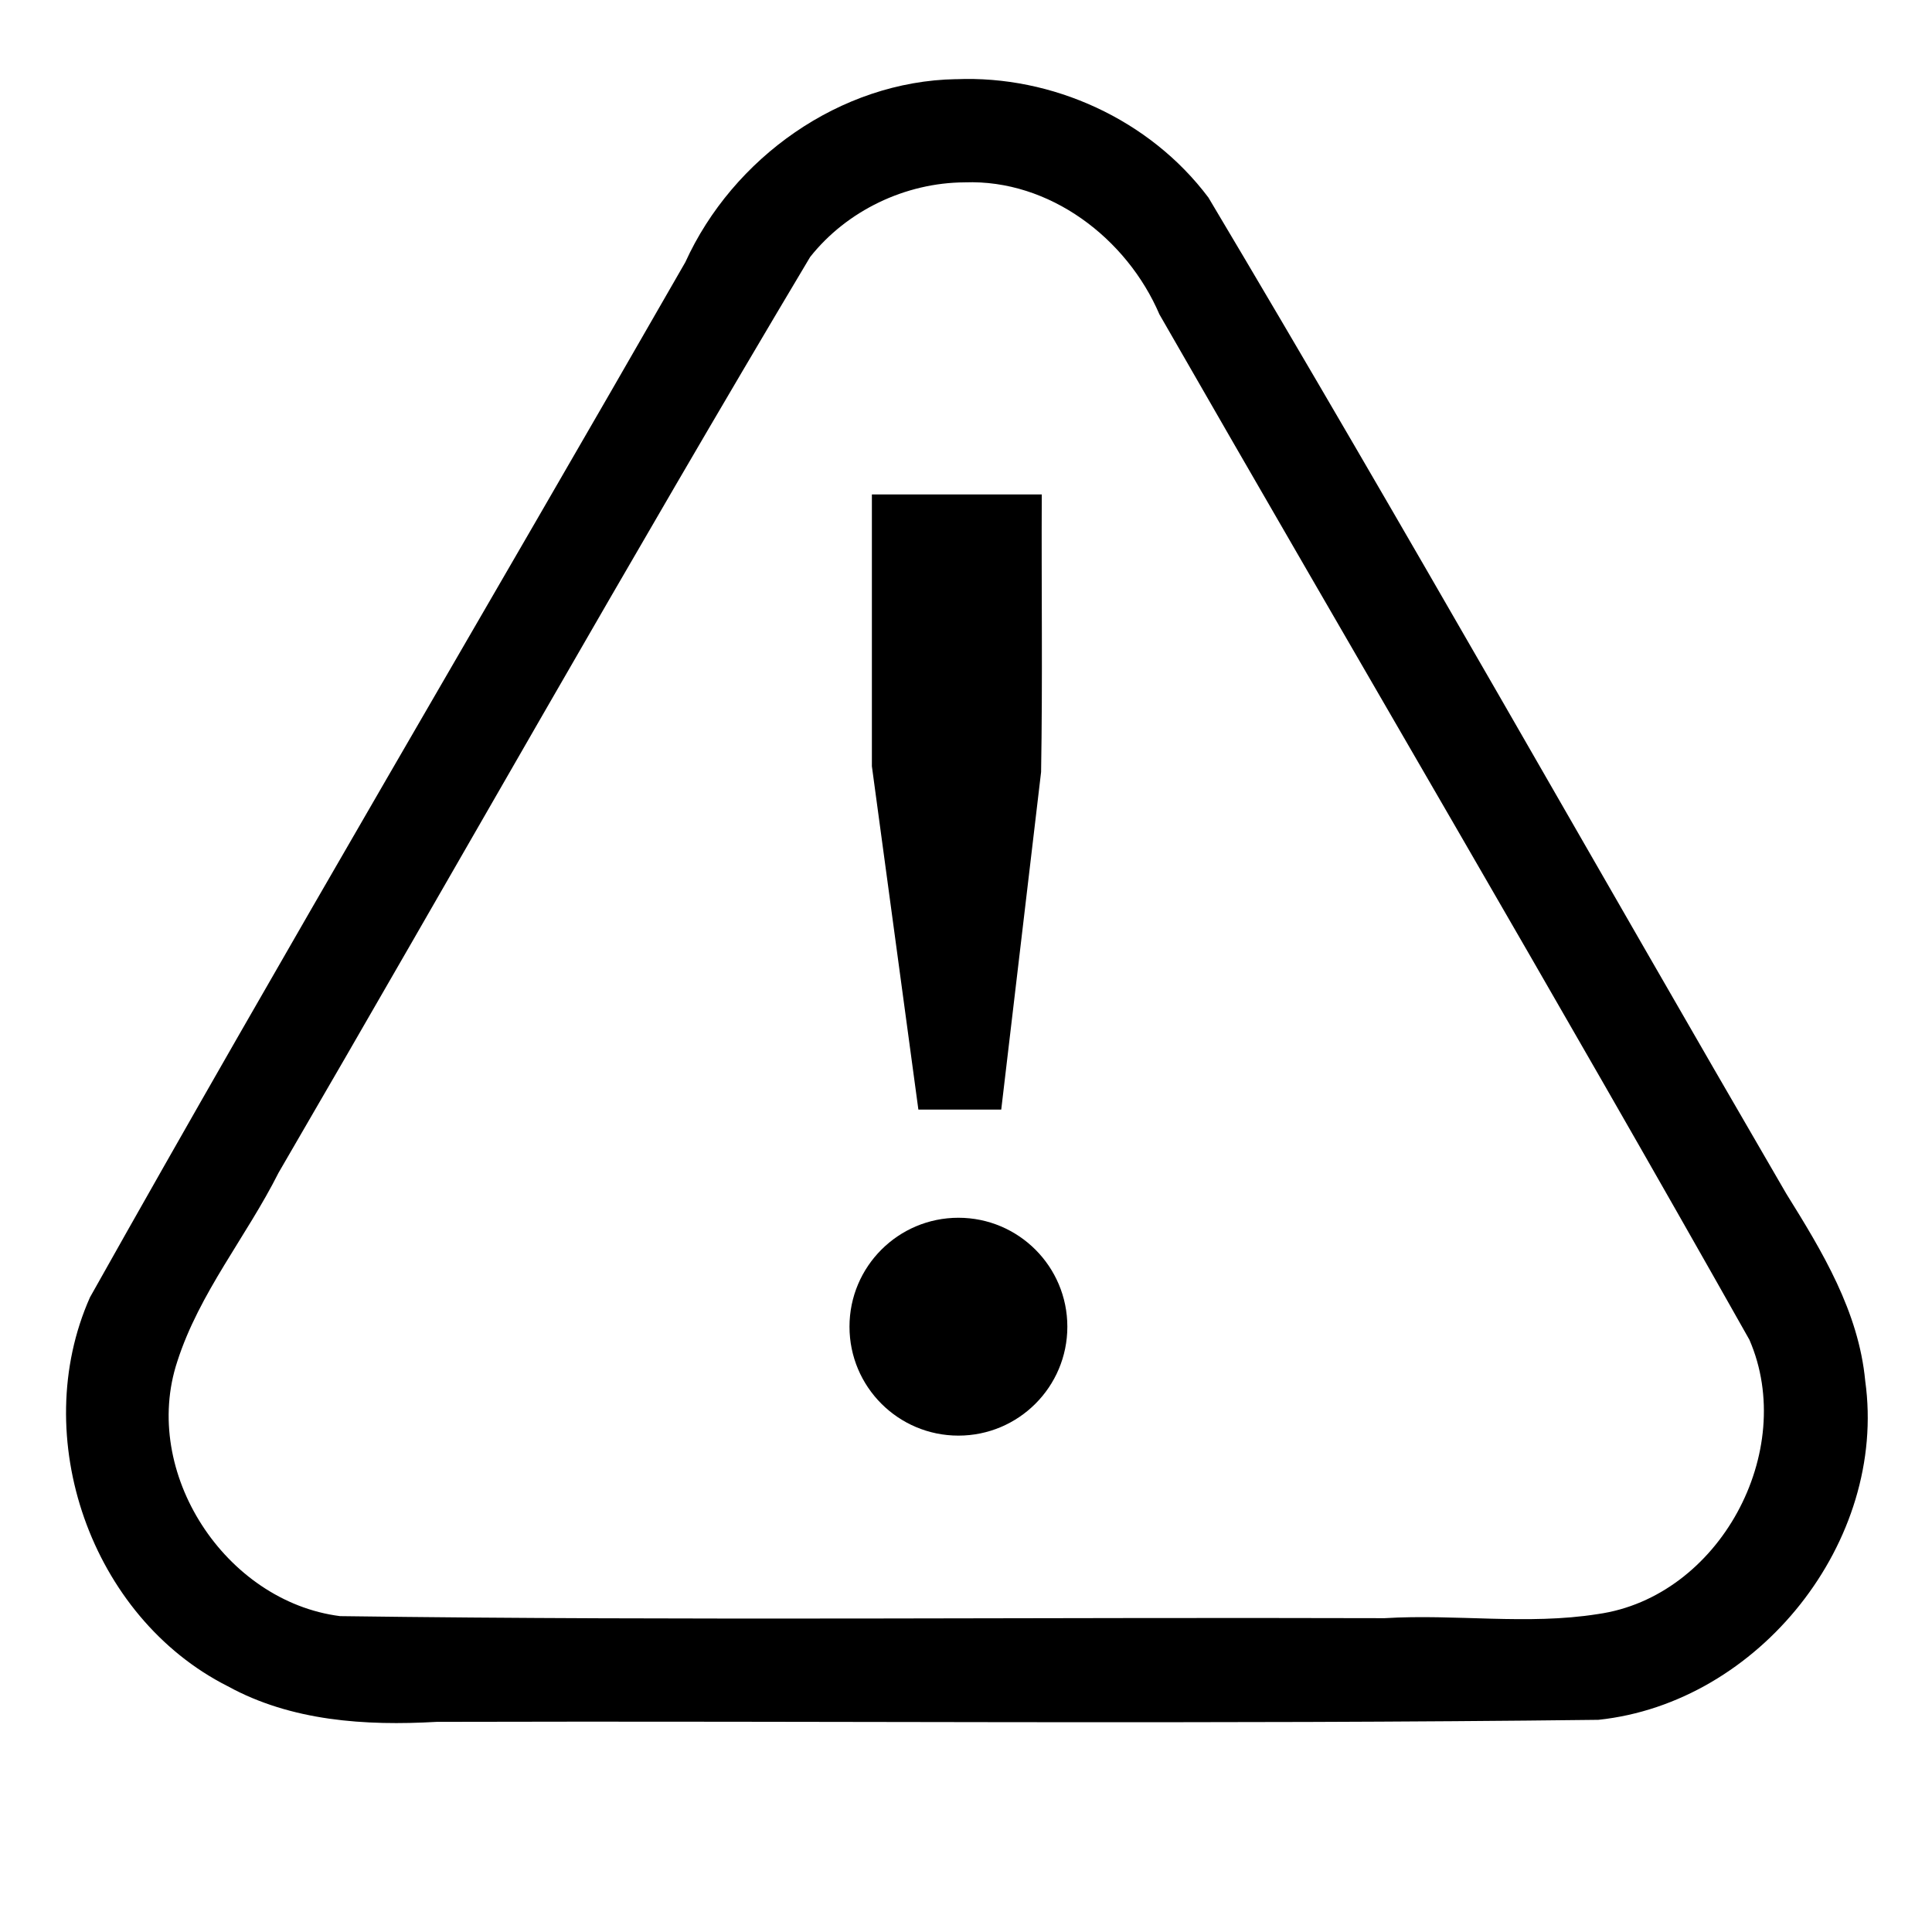 <?xml version="1.0" encoding="UTF-8"?>
<svg width="572pt" height="572pt" version="1.1" viewBox="-18 -18 572.01 572" xmlns="http://www.w3.org/2000/svg">
 <g aria-label="!">
  <path d="m240.14 208.86v-80.479h50.299c-0.133 27.39 0.267 54.811-0.201 82.181l-11.8 99.956h-24.532z" stroke-width="9.036"/>
  <circle cx="265.76" cy="374.79" r="32.251" stroke-width="6.46"/>
 </g>
 <g transform="matrix(1.124 0 0 1.124 -5.189 -24.773)">
  <path d="m240.41 26.873c-30.514 0.538-58.763 20.709-71.283 48.206-52.15 90.953-105.5 181.24-156.82 272.66-16.337 36.695 0.218 84.223 36.248 102.43 16.784 9.229 36.266 10.48 55.076 9.406 101.99-0.287 204.01 0.69 305.99-0.537 42.287-4.443 76.179-46.992 70.299-89.268-1.736-18.297-11.304-34.081-20.819-49.362-50.828-87.389-100.45-175.52-152.19-262.35-15.435-20.57-41.151-32.247-66.508-31.173zm2.303 27.184c22.344-0.838 42.703 14.732 51.293 34.776 51.698 90.093 104.41 179.63 155.41 270.1 12.742 29.402-7.95 67.759-39.945 72.252-18.61 2.948-37.439-0.068-56.154 1.079-91.711-0.286-183.45 0.701-275.14-0.54-30.262-3.853-52.515-37.877-42.875-67.074 5.797-18.057 18.213-32.904 26.661-49.695 46.771-80.35 92.393-161.41 140.03-241.23 9.688-12.249 25.134-19.602 40.723-19.668z"/>
 </g>
</svg>
